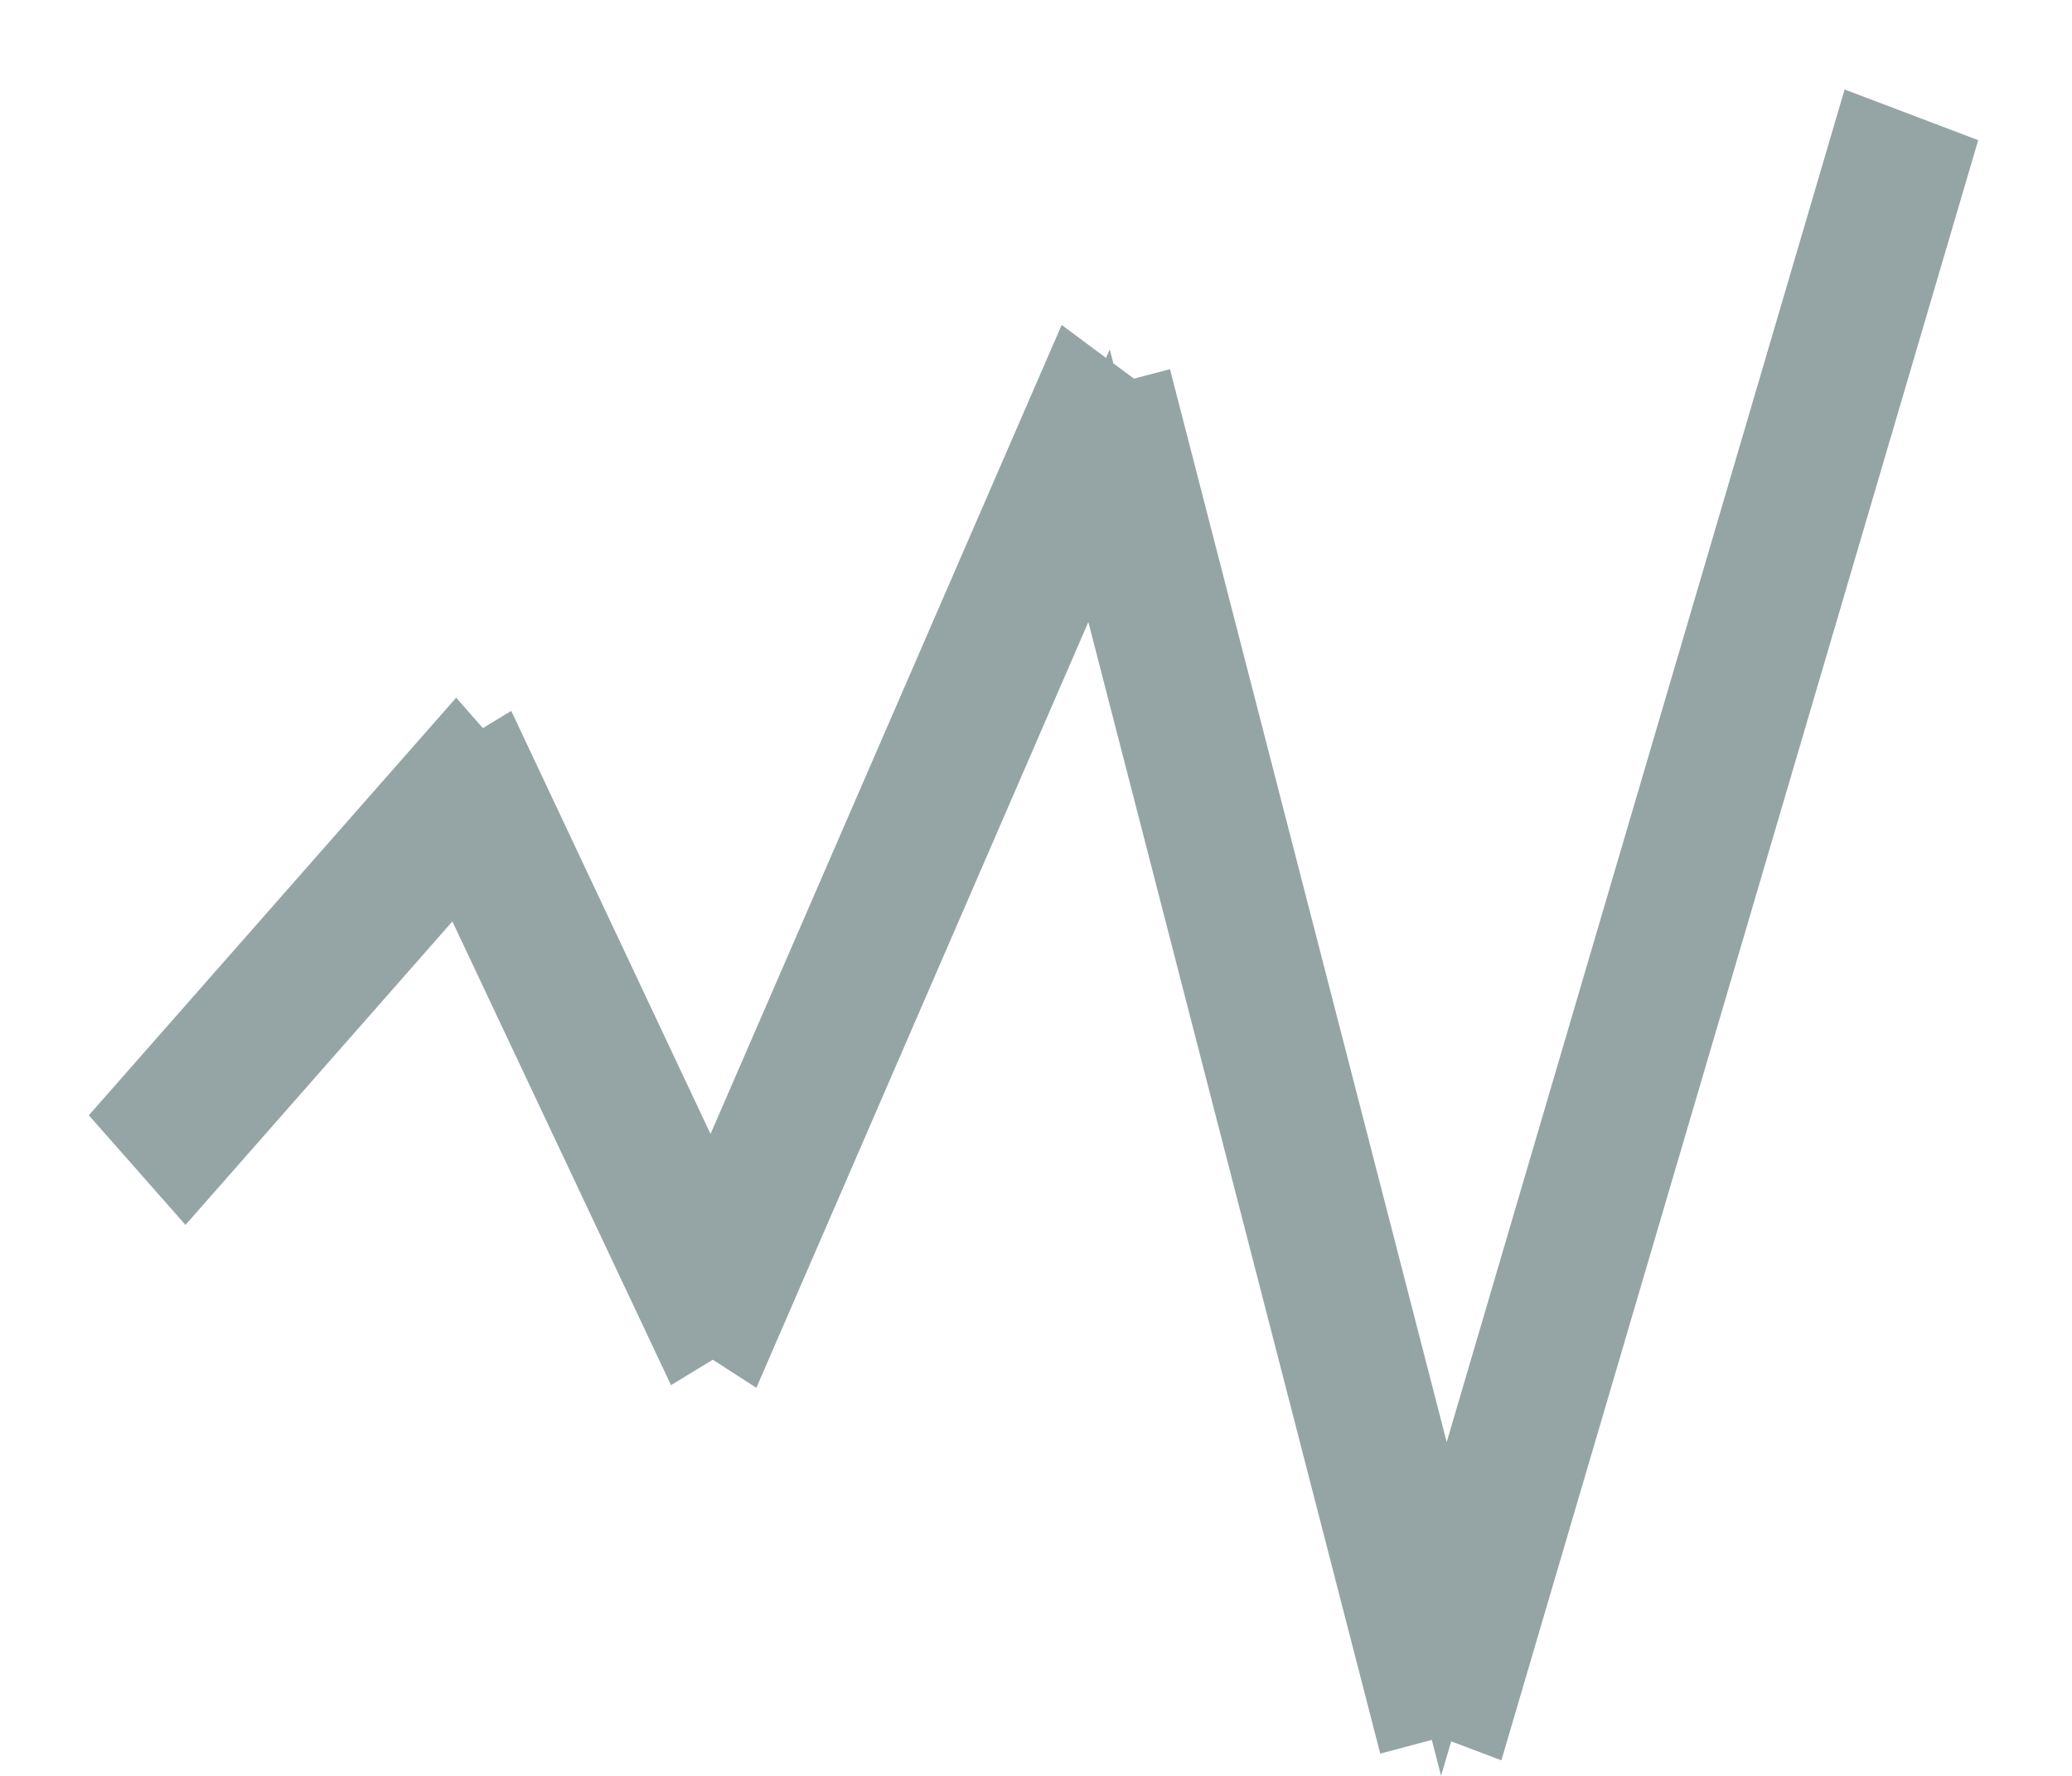 <svg xmlns="http://www.w3.org/2000/svg" width="14" height="12" viewBox="0 0 14 12">
    <path fill="none" fill-rule="evenodd" stroke="#95A5A6" stroke-width=".6" d="M12.66 1l-2.904 9.872L7.69 2.861l-.092.024-.3-.223L4.812 8.39 3.325 5.233l-.122.074-.121-.138L1 7.536l.253.287 1.88-2.138 1.53 3.245.158-.096.155.1 2.45-5.652 2.115 8.2.211-.056.196.074L13 1.129z"/>
</svg>
